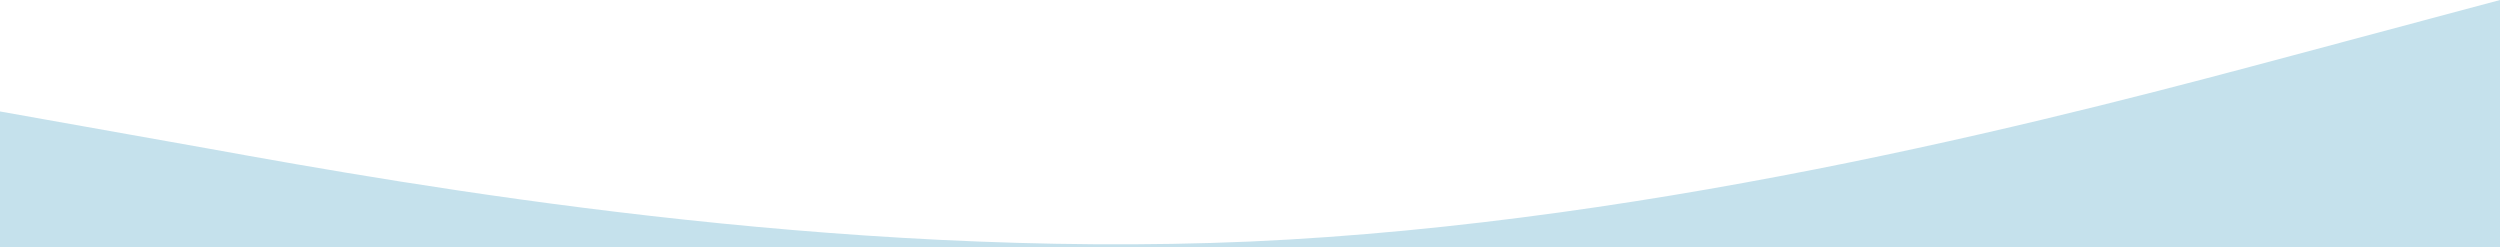 <svg viewBox="0 0 1920 190" preserveAspectRatio="none" xmlns="http://www.w3.org/2000/svg"><path fill-rule="evenodd" clip-rule="evenodd" d="M160 114.089L0 85.6V190h1920V0l-160 42.8c-160 42.8-480 128.4-800 142.711-320 13.777-640-42.398-800-71.422z" fill="#C5E1EC"/></svg>